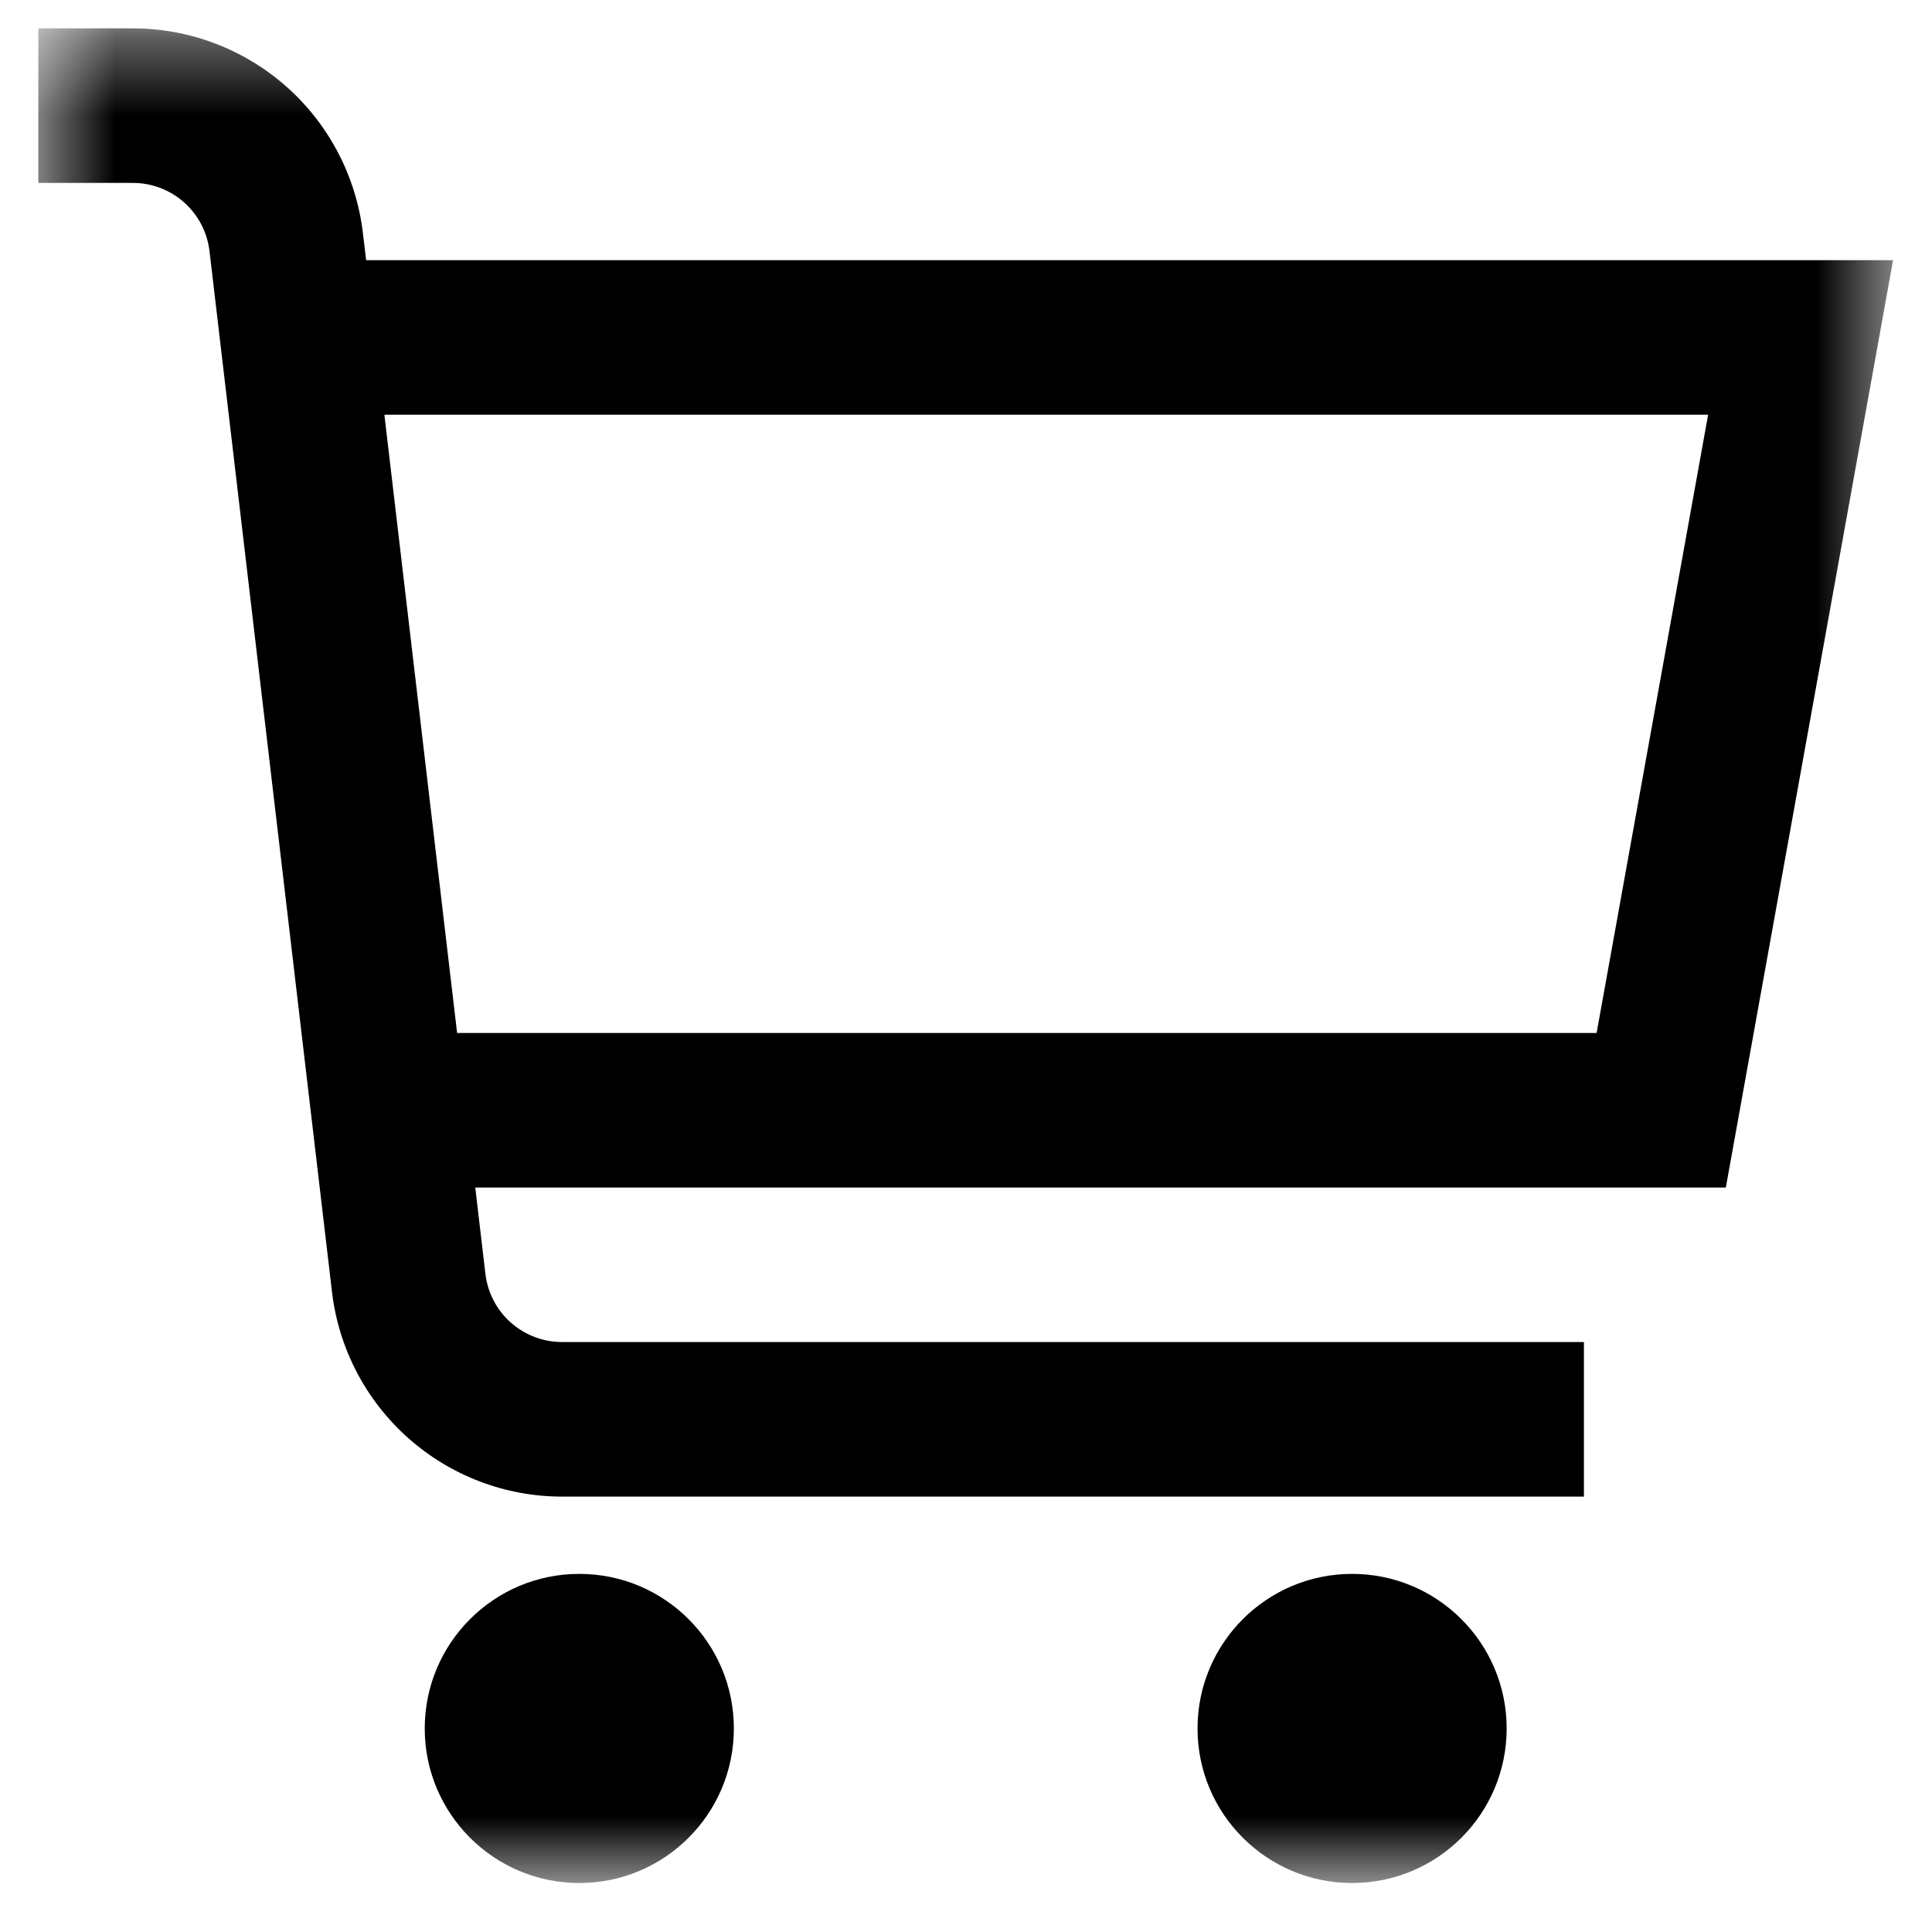 <svg width="25" height="25" viewBox="0 0 25 25" fill="none" xmlns="http://www.w3.org/2000/svg">
<g clip-path="url(#clip0_8533_109)">
<g clip-path="url(#clip1_8533_109)">
<mask id="mask0_8533_109" style="mask-type:luminance" maskUnits="userSpaceOnUse" x="0" y="0" width="25" height="25">
<path d="M24.496 0.367H0.496V24.366H24.496V0.367Z" fill="white"/>
</mask>
<g mask="url(#mask0_8533_109)">
<path d="M24.496 3.367H4.738L4.696 3.016C4.61 2.286 4.259 1.613 3.711 1.125C3.162 0.637 2.453 0.367 1.718 0.367H0.496V2.367H1.718C1.963 2.367 2.199 2.456 2.382 2.619C2.566 2.782 2.682 3.006 2.711 3.25L4.296 16.718C4.382 17.447 4.733 18.12 5.282 18.608C5.83 19.096 6.539 19.366 7.274 19.366H20.496V17.366H7.274C7.029 17.366 6.792 17.276 6.609 17.113C6.426 16.951 6.31 16.726 6.281 16.483L6.15 15.367H22.332L24.496 3.367ZM20.66 13.367H5.915L4.974 5.367H22.103L20.66 13.367Z" fill="black"/>
<path d="M7.496 24.366C8.601 24.366 9.496 23.471 9.496 22.366C9.496 21.262 8.601 20.366 7.496 20.366C6.392 20.366 5.496 21.262 5.496 22.366C5.496 23.471 6.392 24.366 7.496 24.366Z" fill="black"/>
<path d="M17.496 24.366C18.601 24.366 19.496 23.471 19.496 22.366C19.496 21.262 18.601 20.366 17.496 20.366C16.392 20.366 15.496 21.262 15.496 22.366C15.496 23.471 16.392 24.366 17.496 24.366Z" fill="black"/>
</g>
</g>
</g>
<defs>
<clipPath id="clip0_8533_109">
<rect width="25" height="25" fill="white"/>
</clipPath>
<clipPath id="clip1_8533_109">
<rect width="25" height="25" fill="white"/>
</clipPath>
</defs>
</svg>
